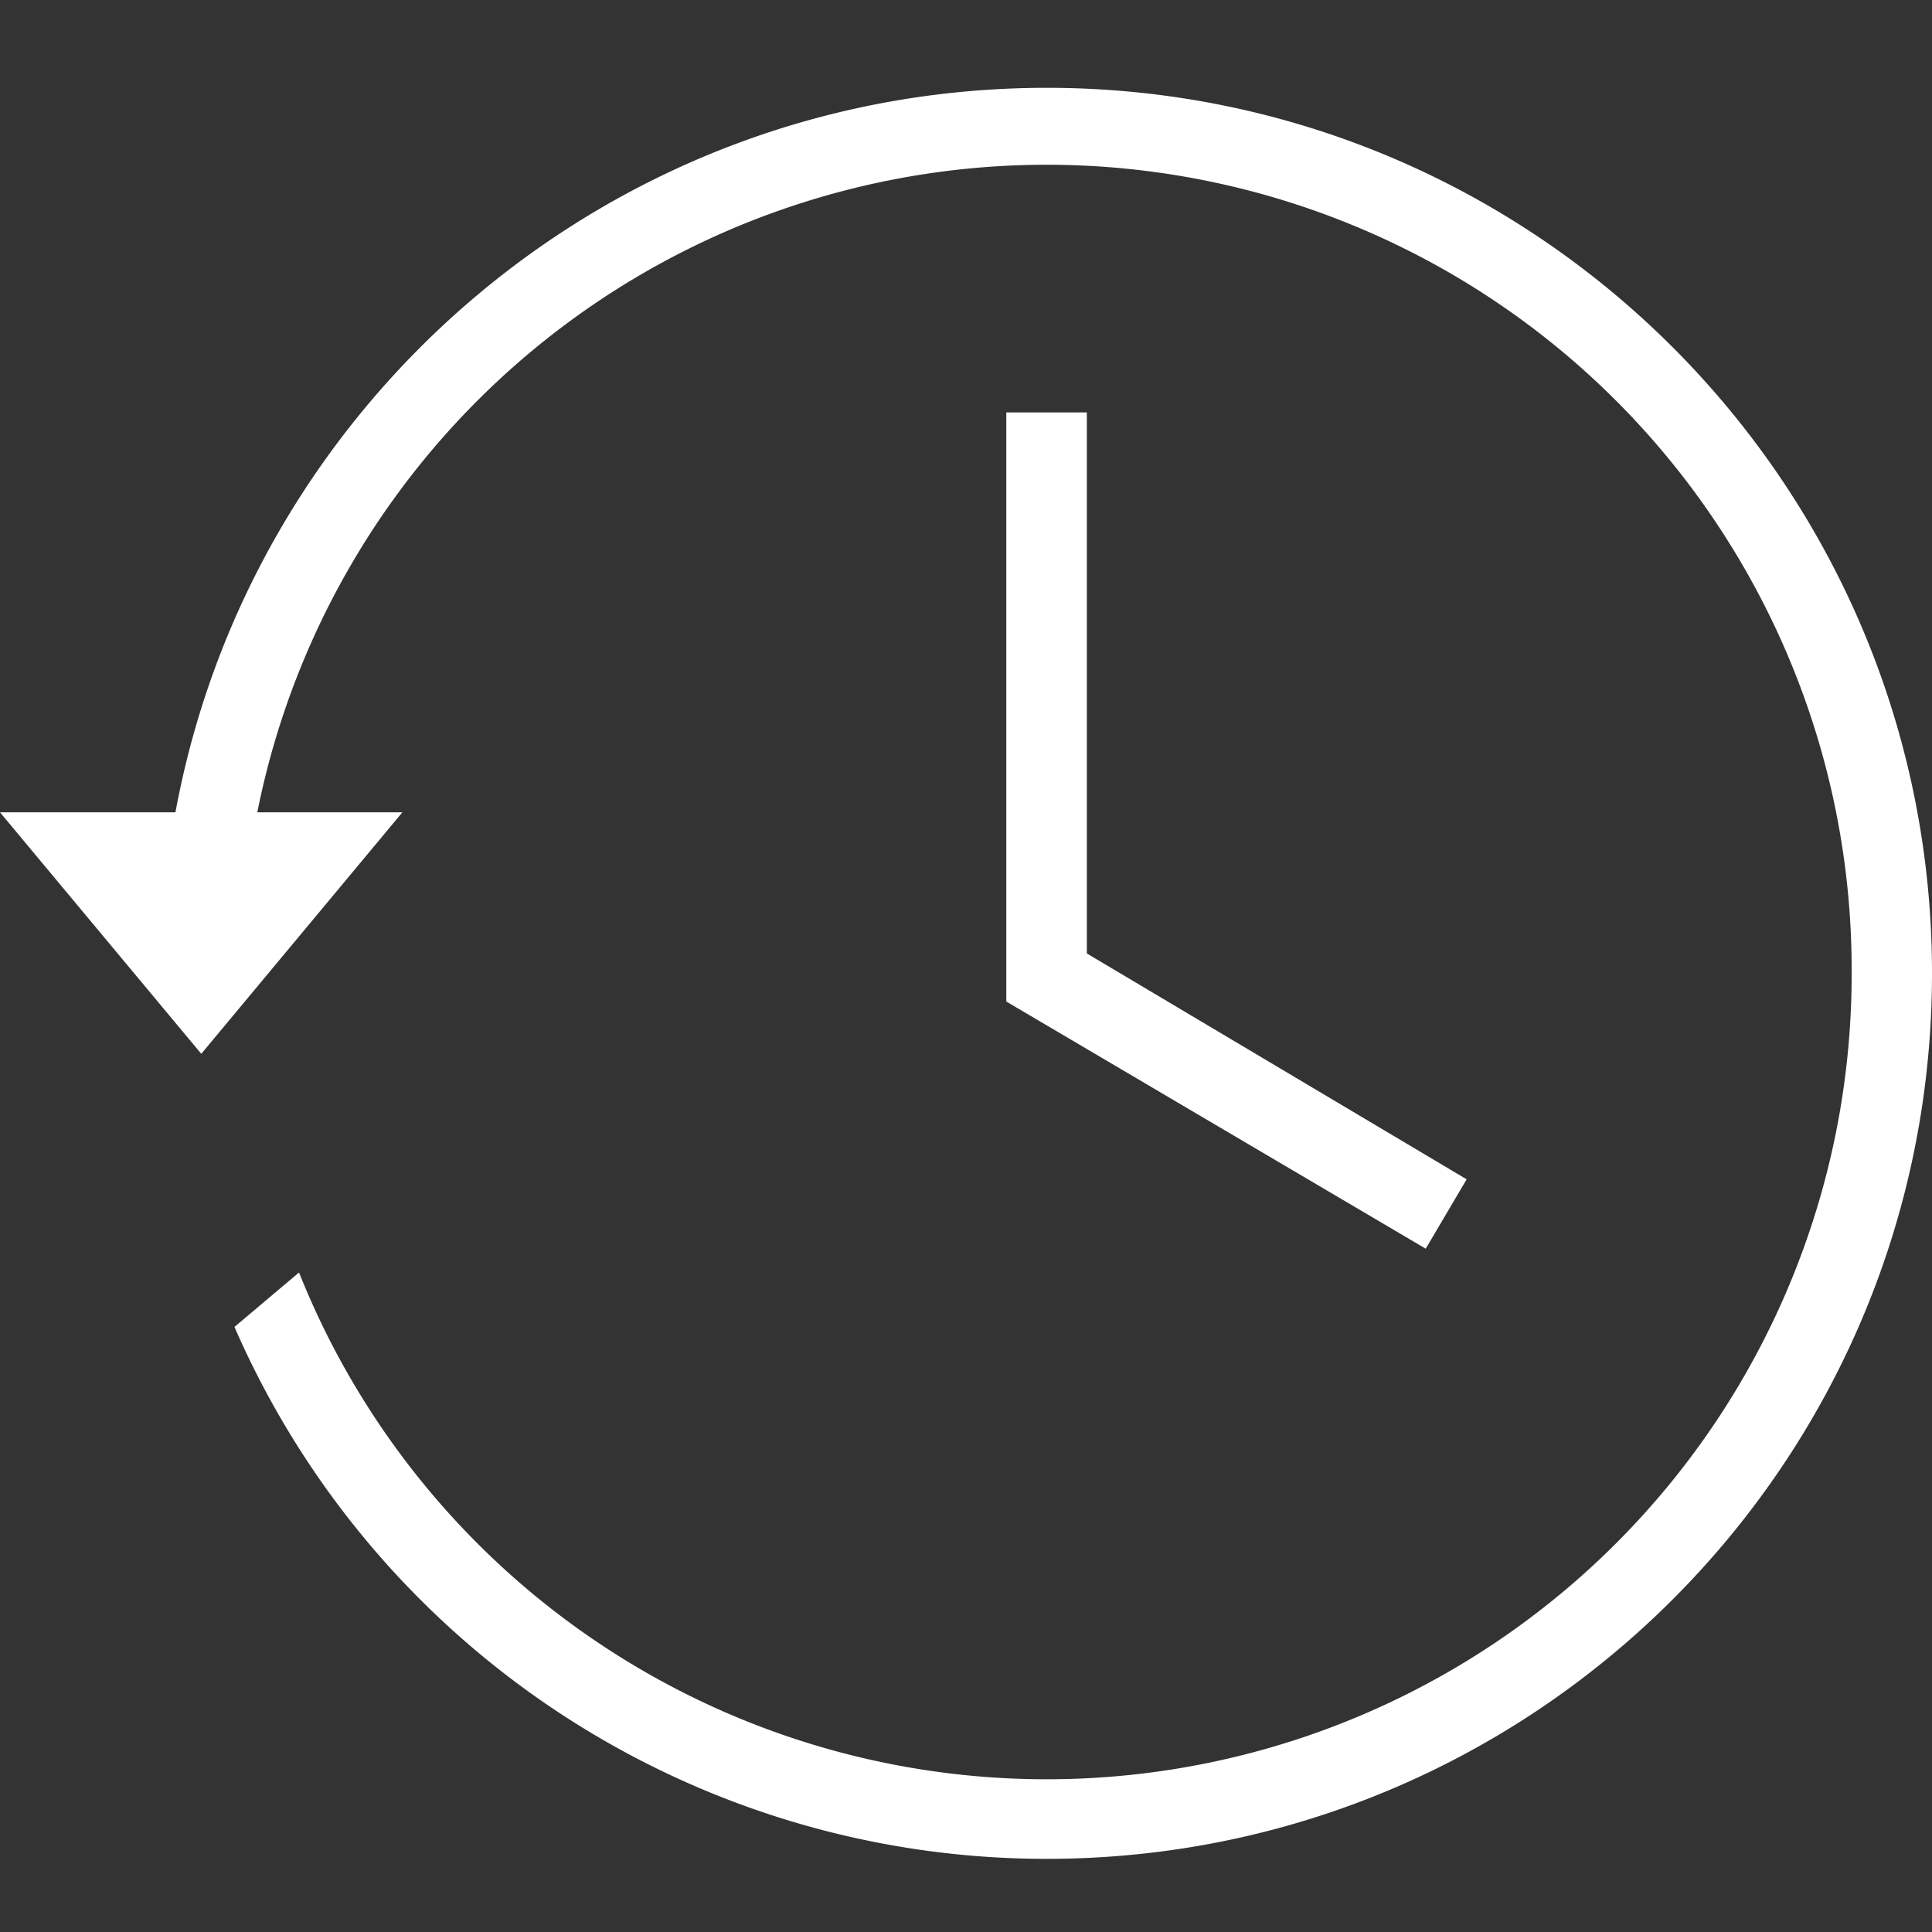 <svg width="22" height="22" viewBox="0 0 22 22" xmlns="http://www.w3.org/2000/svg"><rect x="0" y="0" width="22" height="22" fill="#333333" stroke="none"/><title>navNewApp</title><path d="M2.292 12l2.29-2.75H0L2.292 12zm9.166-.596l4.777 2.815.466-.79-4.325-2.572V4.696h-.917v6.708zM1.998 9.25C2.863 4.557 6.975 1 11.92 1 17.484 1 22 5.515 22 11.083c0 5.57-4.515 10.084-10.083 10.084A10.085 10.085 0 0 1 2.67 15.11l.735-.62a9.166 9.166 0 0 0 17.68-3.407A9.166 9.166 0 0 0 2.93 9.25H2z" fill="#FFF" fill-rule="evenodd"/></svg>